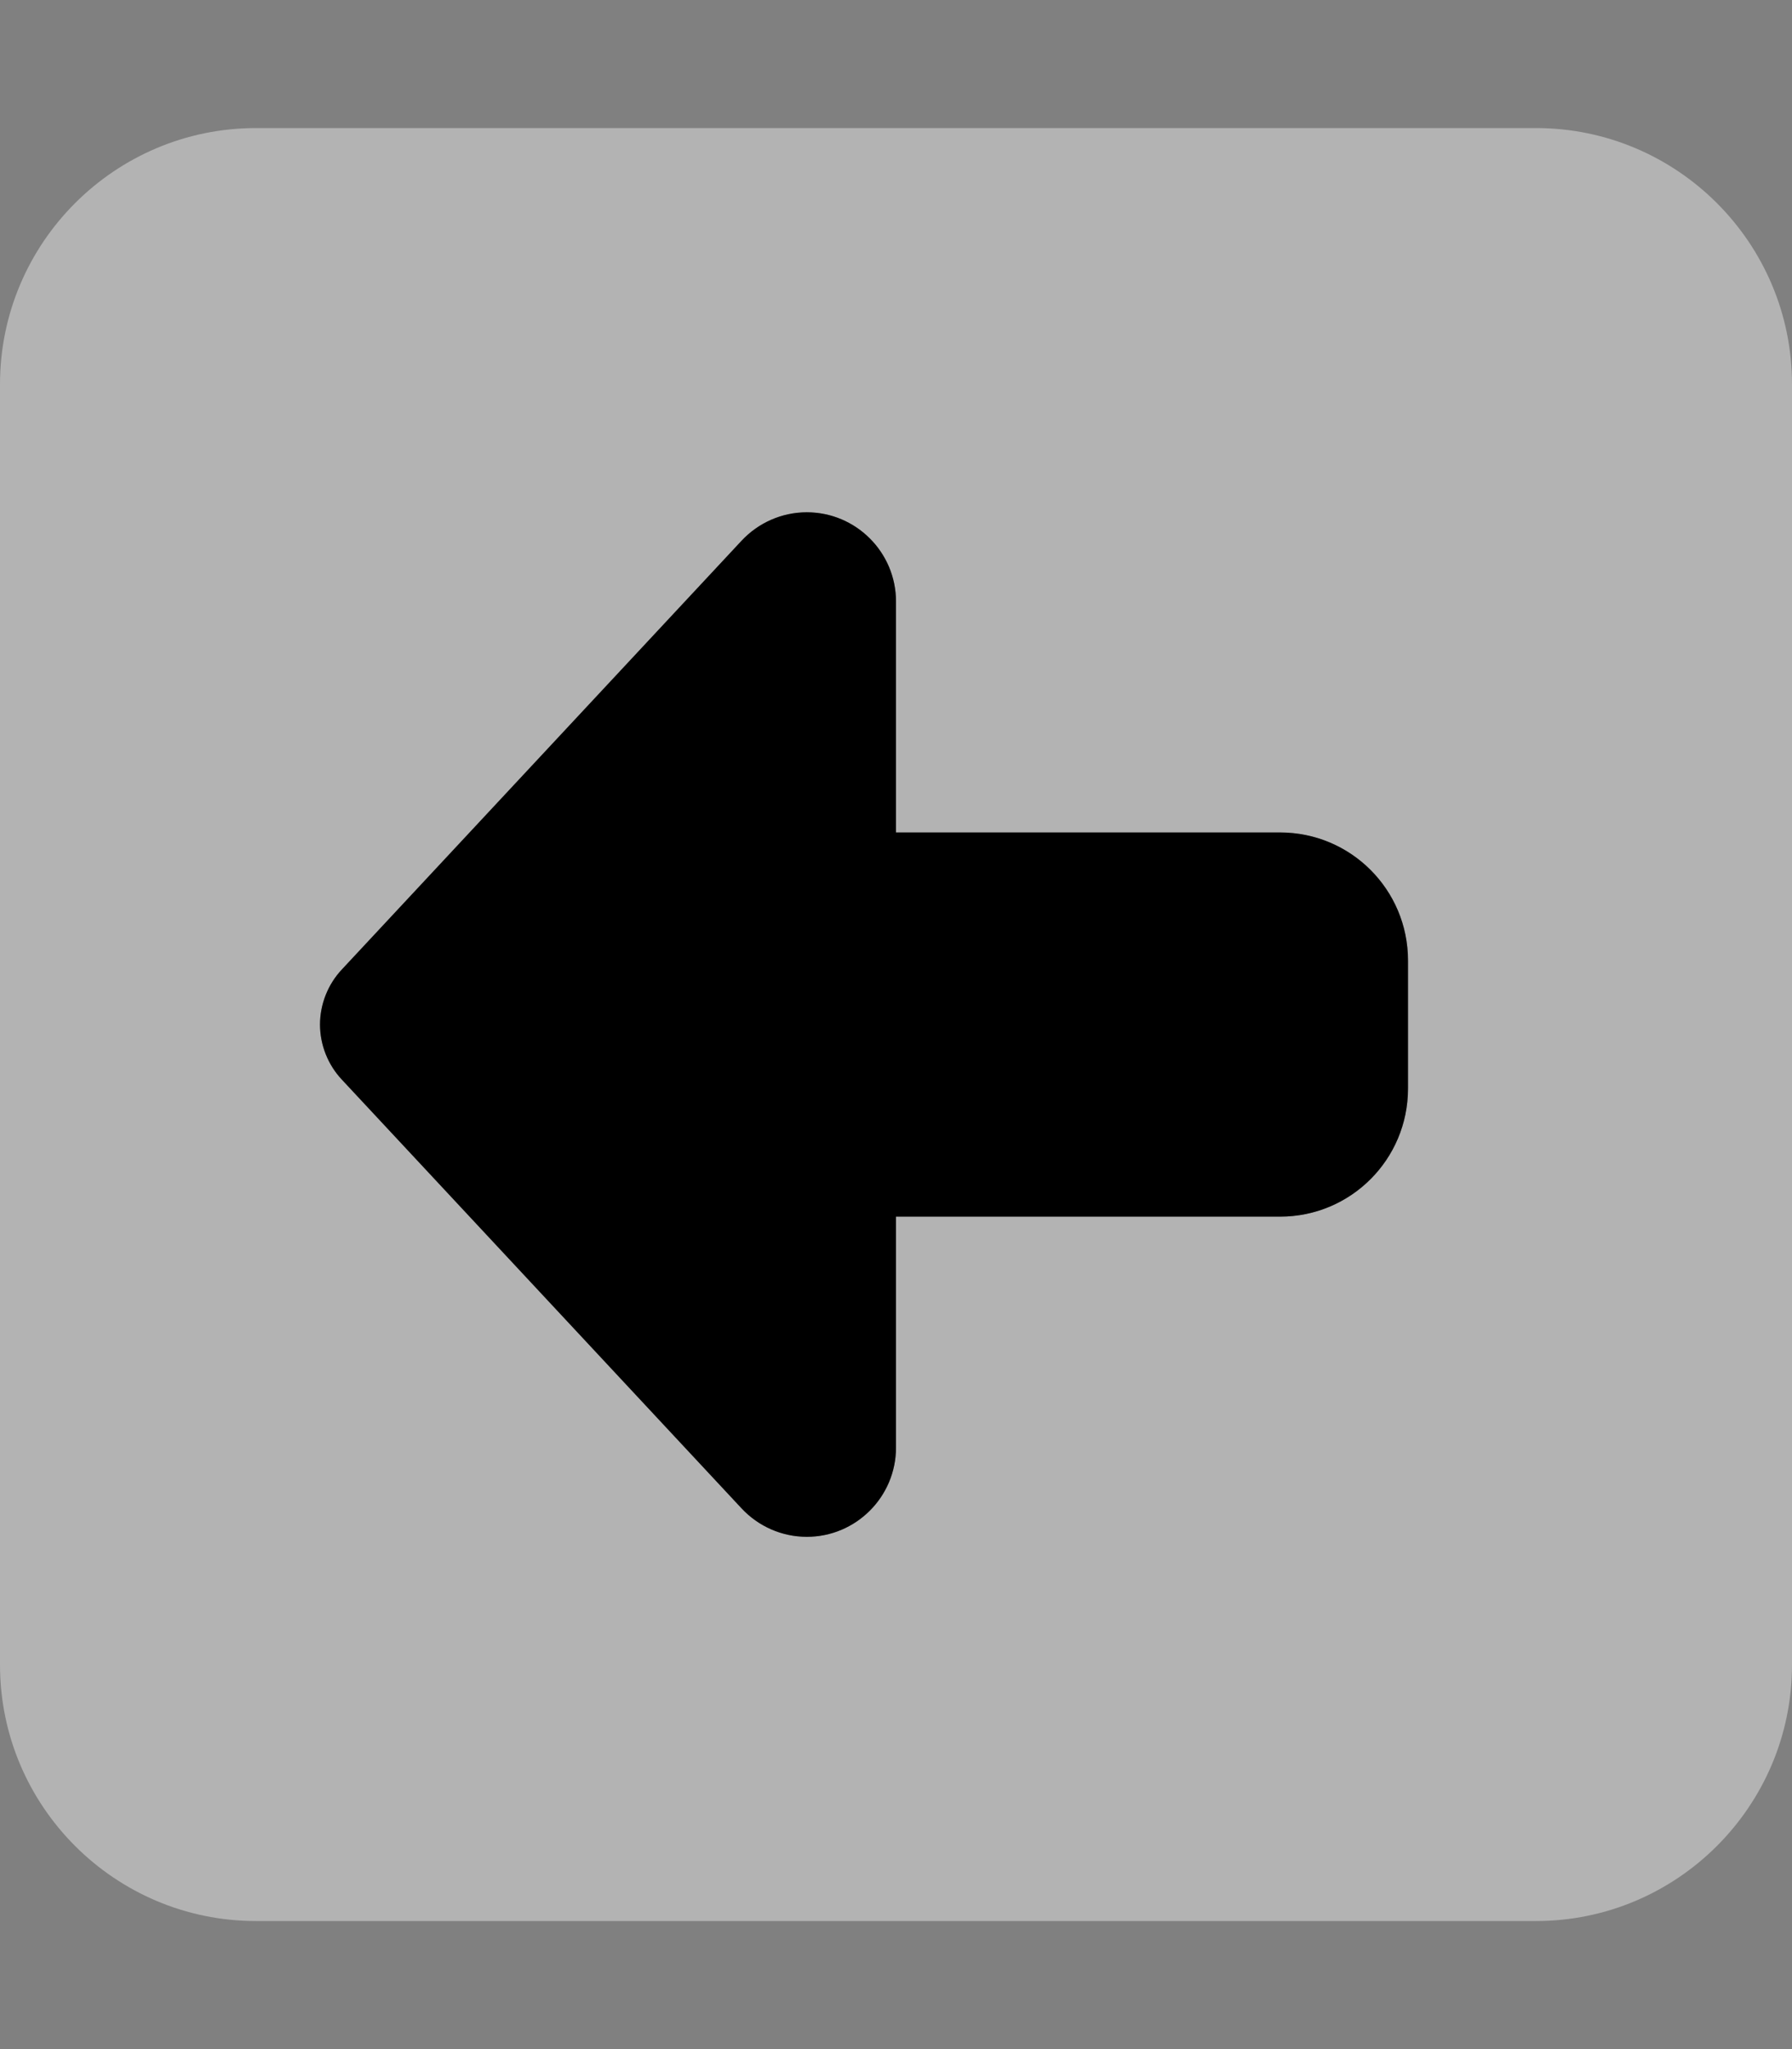 <svg xmlns="http://www.w3.org/2000/svg" viewBox="0 0 448 512"><rect x="0" y="0" width="448" height="512" fill="#808080" stroke="none"/><!--! Font Awesome Pro 6.5.2 by @fontawesome - https://fontawesome.com License - https://fontawesome.com/license (Commercial License) Copyright 2024 Fonticons, Inc. --><defs><style>.fa-secondary{opacity:.4}</style></defs><path fill="white" class="fa-secondary" d="M0 416c0 35.3 28.7 64 64 64l320 0c35.3 0 64-28.7 64-64l0-320c0-35.3-28.7-64-64-64L64 32C28.7 32 0 60.7 0 96L0 416zm185.4-39.1L85.5 269.8C82 266.1 80 261.1 80 256s2-10.1 5.5-13.8l99.9-107.1c4.2-4.5 10.1-7.1 16.3-7.1c12.3 0 22.3 10 22.3 22.3l0 57.7 96 0c17.7 0 32 14.3 32 32l0 32c0 17.7-14.3 32-32 32l-96 0 0 57.7c0 12.3-10 22.3-22.3 22.3c-6.2 0-12.1-2.6-16.3-7.1z"/><path class="fa-primary" d="M85.5 269.8l99.9 107.1c4.2 4.5 10.1 7.1 16.3 7.1c12.3 0 22.3-10 22.3-22.3l0-57.7 96 0c17.7 0 32-14.3 32-32l0-32c0-17.7-14.3-32-32-32l-96 0 0-57.7c0-12.3-10-22.3-22.3-22.3c-6.2 0-12.1 2.6-16.3 7.1L85.5 242.2C82 245.9 80 250.9 80 256s2 10.1 5.5 13.8z"/></svg>